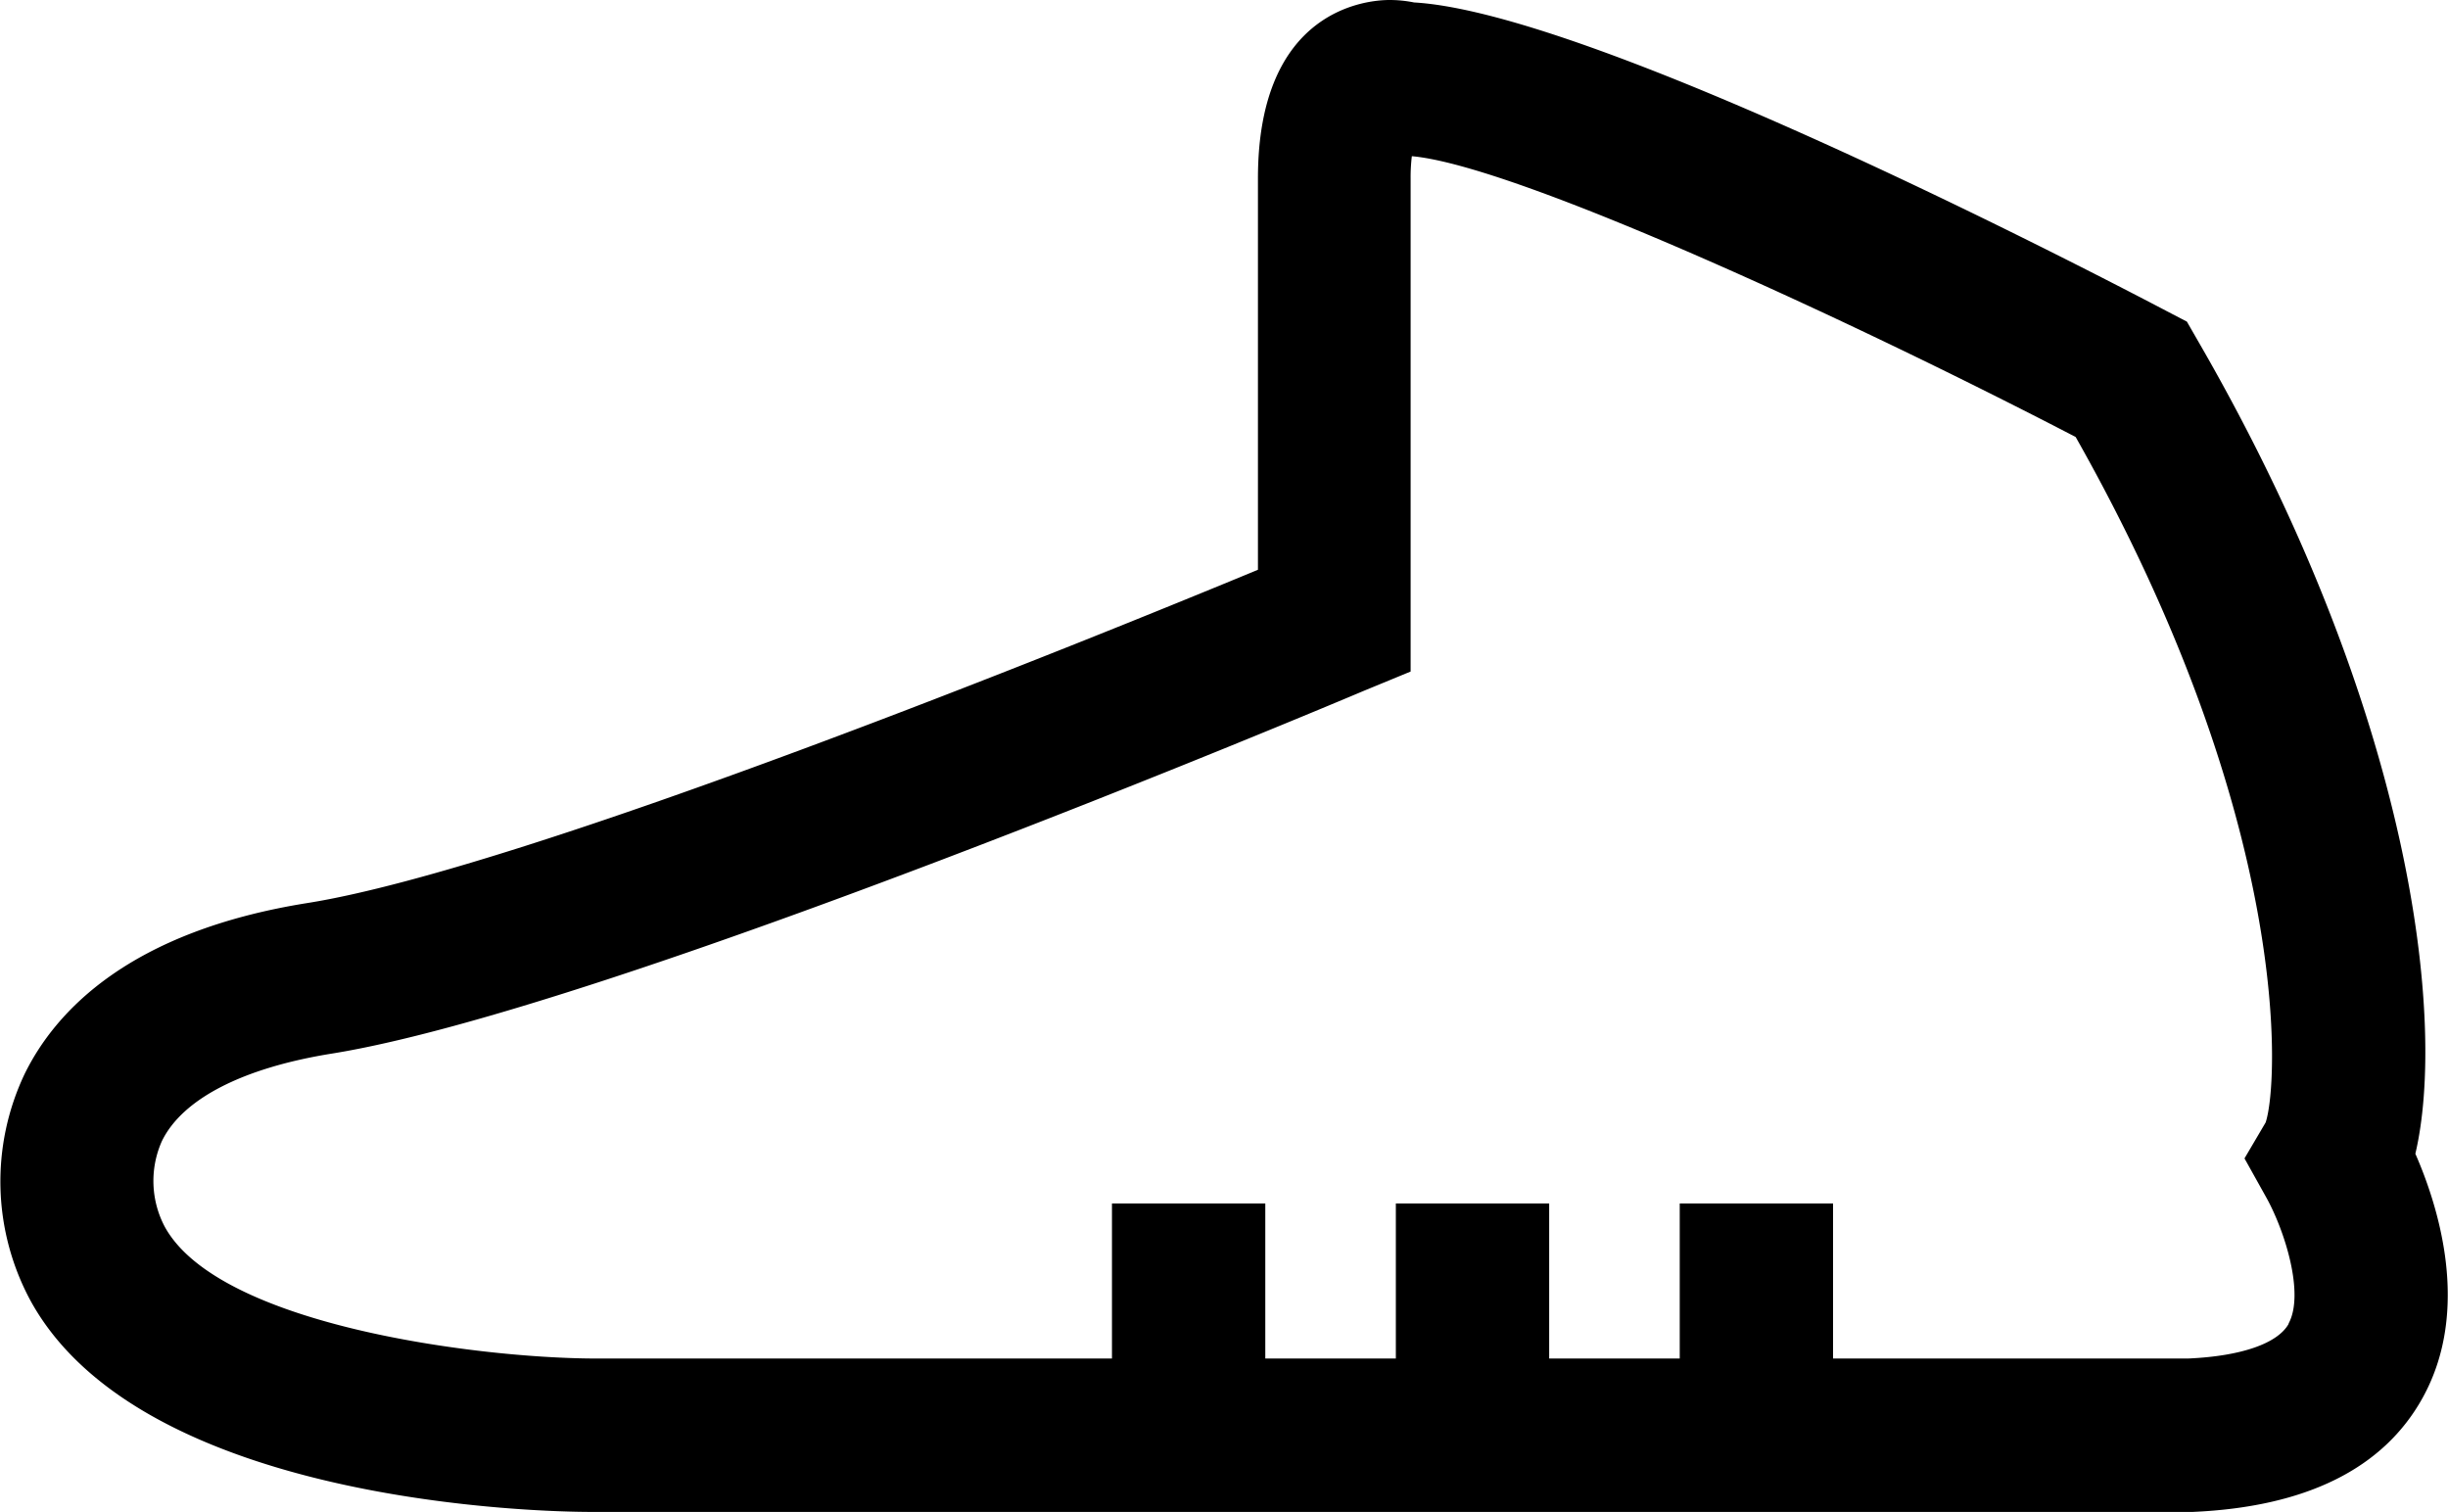 <svg xmlns="http://www.w3.org/2000/svg" viewBox="0 0 300 185.28"><path id="theme-inner-path" fill="none" d="M277.74,204.06c2.3,4.12,4.76,11.89,2.74,15.51-1.35,2.42-5.84,4-12.35,4.29H224.56v-19H205.77v19h-16v-19H171v19h-16v-19H136.27v19H72.44c-14.17-.07-45.59-4.08-52.23-16.11a12,12,0,0,1-.37-10.53c2.52-5.18,9.93-9,20.87-10.73,33.92-5.44,122.7-42.87,126.46-44.46l5.73-2.42V79.22a21.75,21.75,0,0,1,.15-2.76c12.69,1.12,53.84,20.12,81.35,34.41,26.73,47.29,24.85,79.46,23.28,84l-2.59,4.4Z" transform="translate(0 -57.36)"/><path id="theme-outer-path" d="M296,198.74c2.81,6.41,6.85,19.13.9,29.89-4.79,8.68-14.27,13.39-28.18,14H72.41c-5.6,0-54.88-.87-68.64-25.83A30.73,30.73,0,0,1,3,189c3.74-7.66,12.8-17.52,34.78-21,27-4.33,96-32.38,116.38-40.82V79.22c0-20.8,13.44-21.86,16.13-21.86a15.14,15.14,0,0,1,3,.3c21.56,1.24,80.48,31.65,92.29,37.85L268,96.77l1.35,2.35C295.91,145,299.76,182.78,296,198.74Zm-15.55,20.83c2-3.62-.44-11.39-2.74-15.51l-2.65-4.75,2.59-4.4c1.57-4.58,3.45-36.75-23.28-84-27.51-14.29-68.66-33.29-81.35-34.41a21.75,21.75,0,0,0-.15,2.76v60.39L167.17,142c-3.76,1.59-92.54,39-126.46,44.46-10.94,1.75-18.35,5.55-20.87,10.73a12,12,0,0,0,.37,10.53c6.64,12,38.06,16,52.23,16.11h63.83v-19h18.79v19h16v-19h18.79v19h16v-19h18.79v19h43.57C274.64,223.54,279.13,222,280.48,219.57Z" transform="translate(0 -57.36)"/></svg>